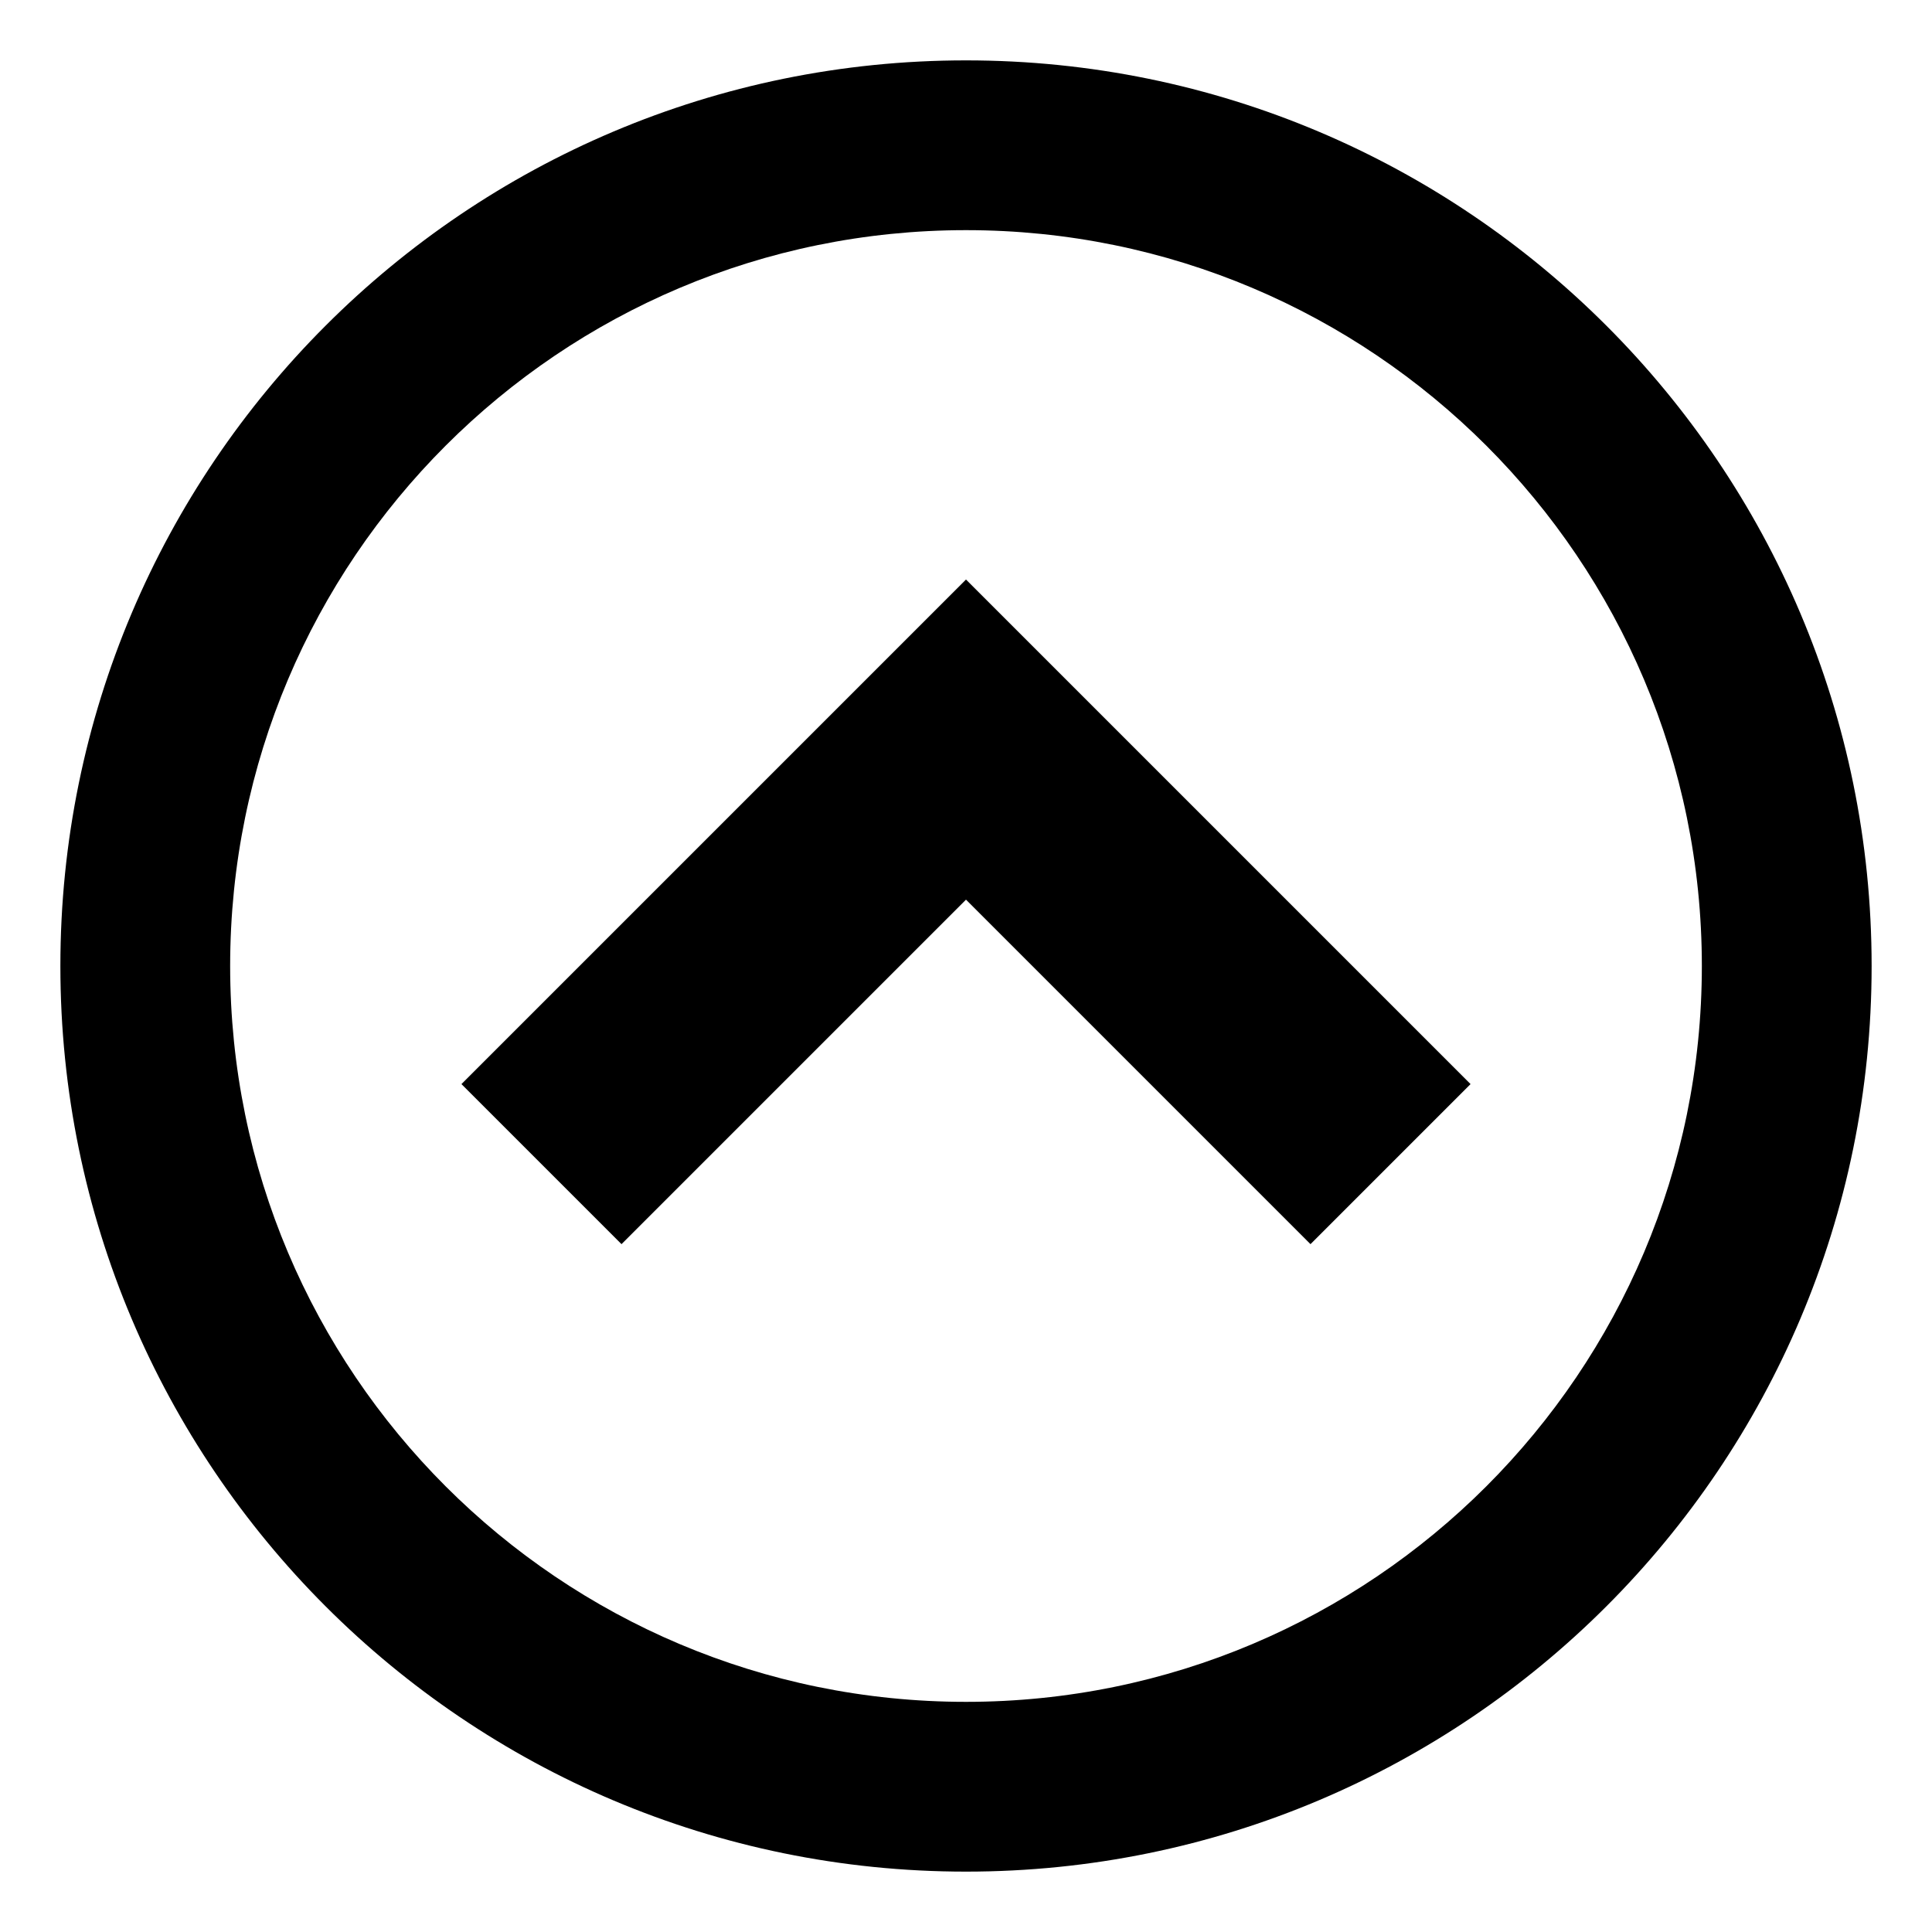 <svg xmlns="http://www.w3.org/2000/svg" width="32" height="32" version="1.1" viewBox="0 0 32 32"><title>circle-up</title><path d="M1 16c0 8.284 6.716 15 15 15s15-6.716 15-15-6.716-15-15-15-15 6.716-15 15zM28.188 16c0 6.731-5.456 12.188-12.188 12.188s-12.188-5.456-12.188-12.188 5.456-12.188 12.188-12.188 12.188 5.456 12.188 12.188z"/><path d="M21.706 20.607l2.651-2.651-8.357-8.357-8.357 8.357 2.651 2.651 5.706-5.706z"/></svg>